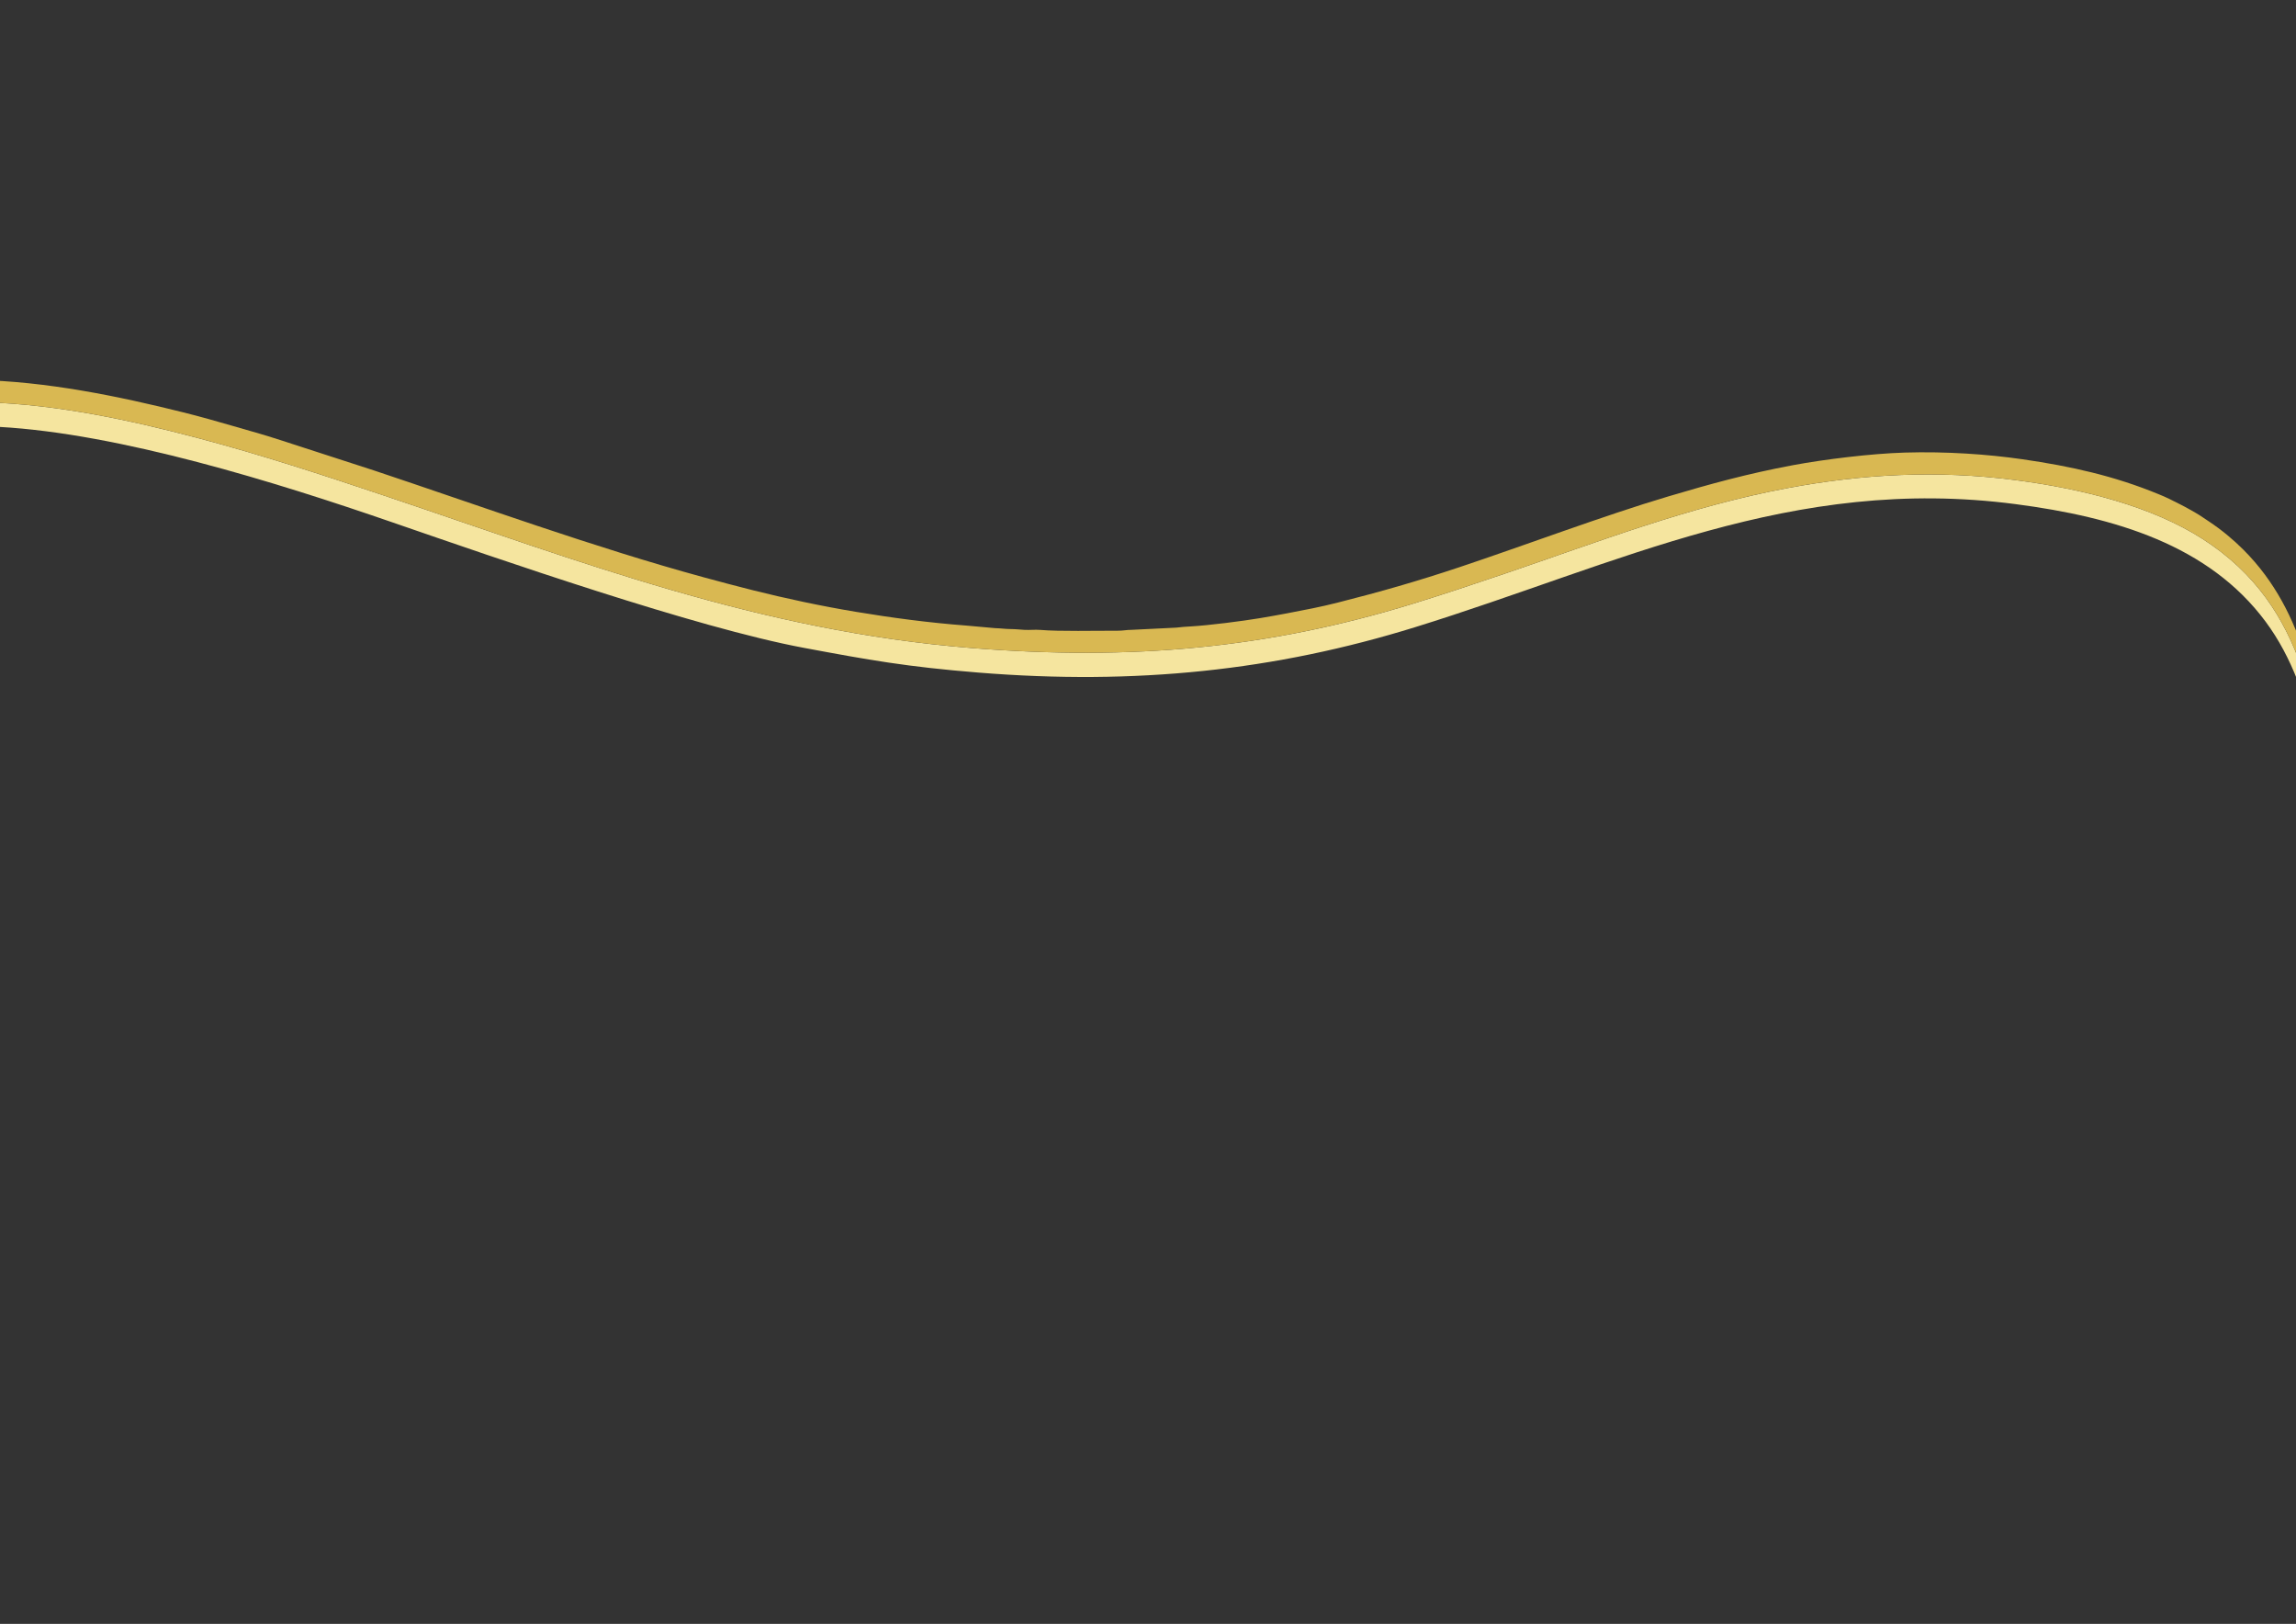 <?xml version="1.0" encoding="UTF-8"?>
<!DOCTYPE svg PUBLIC "-//W3C//DTD SVG 1.1//EN" "http://www.w3.org/Graphics/SVG/1.1/DTD/svg11.dtd">
<!-- Creator: CorelDRAW 2019 (64-Bit) -->
<svg xmlns="http://www.w3.org/2000/svg" xml:space="preserve" width="420mm" height="297mm" version="1.1" style="shape-rendering:geometricPrecision; text-rendering:geometricPrecision; image-rendering:optimizeQuality; fill-rule:evenodd; clip-rule:evenodd"
viewBox="0 0 42000 29700"
 xmlns:xlink="http://www.w3.org/1999/xlink">
 <rect x="0" y="0" width="42000" height="29700" fill="#333333" stroke="none"/>
 <defs>
  <style type="text/css">
   <![CDATA[
    .fil1 {fill:#D9B852}
    .fil0 {fill:#F5E59F}
    .fil2 {fill:#FDF2B6}
   ]]>
  </style>
 </defs>
 <g id="Layer_x0020_1">
  <g id="_2498111555008">
   <g>
    <path class="fil0" d="M-3744.95 8358.44l25.59 46.17c4.76,60.94 31.79,191.2 83.93,205.66 48.17,-29.25 84.34,-91.85 124.95,-129.63 707.22,-657.94 2642.37,-720.43 3497.73,-672.9 2206.02,122.57 5061.15,1010.01 7197.41,1748.12 1958.28,676.61 5550.71,1924.78 7514.52,2291.83 1212.44,226.61 1892.67,348 3199.32,453.54 2875.24,232.24 5424.44,-35.65 7989.62,-831.05 3741.65,-1160.2 6882.66,-2786.35 10985.66,-2249.47 1809.34,236.75 3529.58,746.14 4570.25,2149.09 244.76,329.97 430.8,688.78 578.65,1066.1l33.18 -89.83c6.1,-36.2 27.48,-88.68 47.62,-133.22 -317.06,-906.26 -829.78,-1726.98 -1816.36,-2358.49 -916.85,-586.87 -2168.01,-911.72 -3431.31,-1074.78 -1419.96,-183.29 -2776.72,-110.03 -4150.34,146.6 -1815.42,339.16 -3472.4,986.69 -5183.81,1567.47 -568.43,192.9 -1114.42,376.17 -1691.72,553.46 -2640.7,810.95 -5121.83,1038.2 -8052.11,805.35 -3885.02,-308.7 -7180.31,-1589.27 -10726.06,-2779.86 -1128.79,-379.02 -2269.37,-753.89 -3443.81,-1064.06 -1201.77,-317.4 -2536.64,-608.93 -3857.97,-650.46 -742.84,-23.35 -2900.34,57.53 -3390.09,835.28 -71.96,114.29 -47.14,139.98 -104.85,165.08zm46313.68 6244.03l14.26 77.51c1.01,-31.16 1.54,-66.23 1.54,-107.01 -3.8,11.39 -9.21,21.2 -15.8,29.5zm580.08 2327.39l23.11 55 8.17 -225.79 -18.02 -13.78c-11.41,45.6 -7.13,92.69 -7.13,139.58 0,16.43 -2.15,31.51 -6.13,44.99zm2562.03 5504.45l12.46 80.97c0.94,-18.06 6.66,-18.62 -12.19,-79.7l-0.27 -1.27zm34.74 216.38l3.57 19.25 -3.57 -19.25zm-3132.5 -8248.98l-4.06 -21.99c-1.01,10.66 -2.67,20.65 -5.24,29.66l9.3 -7.67z"/>
   </g>
   <path class="fil1" d="M-3744.95 8358.44c57.71,-25.1 32.89,-50.79 104.85,-165.08 489.75,-777.75 2647.25,-858.63 3390.09,-835.28 1321.33,41.53 2656.2,333.06 3857.97,650.46 1174.44,310.17 2315.02,685.04 3443.81,1064.06 3545.75,1190.59 6841.04,2471.16 10726.06,2779.86 2930.28,232.85 5411.41,5.6 8052.11,-805.35 577.3,-177.29 1123.29,-360.56 1691.72,-553.46 1711.41,-580.78 3368.39,-1228.31 5183.81,-1567.47 1373.62,-256.63 2730.38,-329.89 4150.34,-146.6 1263.3,163.06 2514.46,487.91 3431.31,1074.78 986.58,631.51 1499.3,1452.23 1816.36,2358.49 8.45,-18.68 16.69,-35.97 23.48,-50.07 19.18,-39.83 35.48,-80.51 55.07,-119.45 -226.99,-726.94 -563.45,-1408.33 -1145.18,-1990.12 -187.52,-187.53 -400.91,-363.87 -625.46,-513.15 -61.21,-40.7 -107.49,-72.75 -170.59,-114.07 -63.57,-41.64 -116.74,-68.72 -179.66,-104.99 -120.54,-69.5 -242.98,-127.81 -374.97,-194.34 -65.46,-33 -135.59,-61.73 -197.41,-87.25 -811.16,-334.8 -1607.83,-511.69 -2491.64,-639.55 -637.96,-92.29 -1398.03,-144.95 -2155.99,-122.28 -611.83,18.3 -1467.04,122.72 -2046.21,231.03 -830.09,155.24 -1503.85,341.01 -2276.22,570.33 -1178.45,349.89 -2635.81,899.15 -3827.32,1296.45 -760.01,253.41 -1437.89,448.11 -2217.44,644.92 -156.91,39.62 -307.85,74.35 -463.53,105.78 -315.83,63.76 -621.07,122.53 -959.37,179.24 -316.25,53.02 -938.53,133.35 -1271.44,151.84 -61.28,3.4 -192.38,11.52 -262.63,22.03l-813.74 40.22c-103.36,0.14 -152.36,17.06 -268.2,16.46 -399.16,-2.05 -1040.67,15.35 -1408.39,-15.09 -90.06,-7.45 -192.79,4.17 -283.9,-0.75 -88.86,-4.8 -157.73,-14.03 -269.39,-15.27 -90.49,-1 -160.2,-13.15 -268.69,-15.97l-522.44 -46.87c-700.91,-53.22 -1380.62,-144.57 -2025.4,-251.84 -652.7,-108.59 -1281.32,-243.99 -1882.85,-394.38 -309.36,-77.35 -609.44,-157.72 -901.47,-237.15 -1986.35,-540.26 -4105.22,-1311.94 -6031.79,-1954.34l-1719.68 -557.56c-293.67,-96.47 -580.55,-173.91 -877.95,-260.66 -289.47,-84.44 -588.67,-168.72 -893.8,-244.82 -1164.6,-290.48 -2504.78,-570.26 -3795.39,-591.46l-309.5 0c-314.12,5.35 -624.16,27.43 -926.82,69.93 -176.89,24.84 -320.1,48.13 -487.76,81.55 -589.58,117.53 -1463.64,333.53 -1582.07,979.83 -5.28,28.85 -7.78,53.53 -8.5,75.67l0 28.2c2,59.77 15.81,103.6 15.81,173.54zm48734.34 11575.29l0 -200.07c16.91,101.48 22.13,100.54 0,200.07zm-2380.37 -5554.01l4.06 21.99 28.95 -23.89 -4.59 -104.91c-9.65,-59.47 -17.64,1.56 -17.64,-121.05l-11.66 46.65c-6.29,51.07 6.18,125.43 0.88,181.21zm1799.2 4111.13l-16.18 -29.47c-3.58,49.42 -2.38,104.81 -2.38,193.2l11.67 -42.79c5.49,-41.02 -5.34,-83.67 6.89,-120.94zm-1867.95 -4894.72c-12.85,-69.81 -25.82,-139.56 -39.03,-209.2 -1.51,29.58 -2.92,60.85 8.84,85.56 18.94,39.79 9.86,139.19 9.86,185.59l20.33 -61.95z"/>
   <path class="fil2" d="M-3729.13 8796.67l93.7 -186.4c-52.14,-14.46 -79.17,-144.72 -83.93,-205.66 -22.88,22.29 -35.55,55.82 -41.4,94.64l0 130.41c6.82,63.52 20.85,125.34 31.63,167.01z"/>
   <path class="fil2" d="M-2938.42 21749.2l86.35 -219.25c-25.8,-20.47 -4.96,8.96 -32.84,-36.96 -0.65,-1.08 -17.32,-41.92 -18.58,-45.46 -13.39,-37.36 -16.5,-58.55 -34.93,-85.69 -50.22,83.46 -7.92,298.3 0,387.36z"/>
  </g>
 </g>
</svg>
